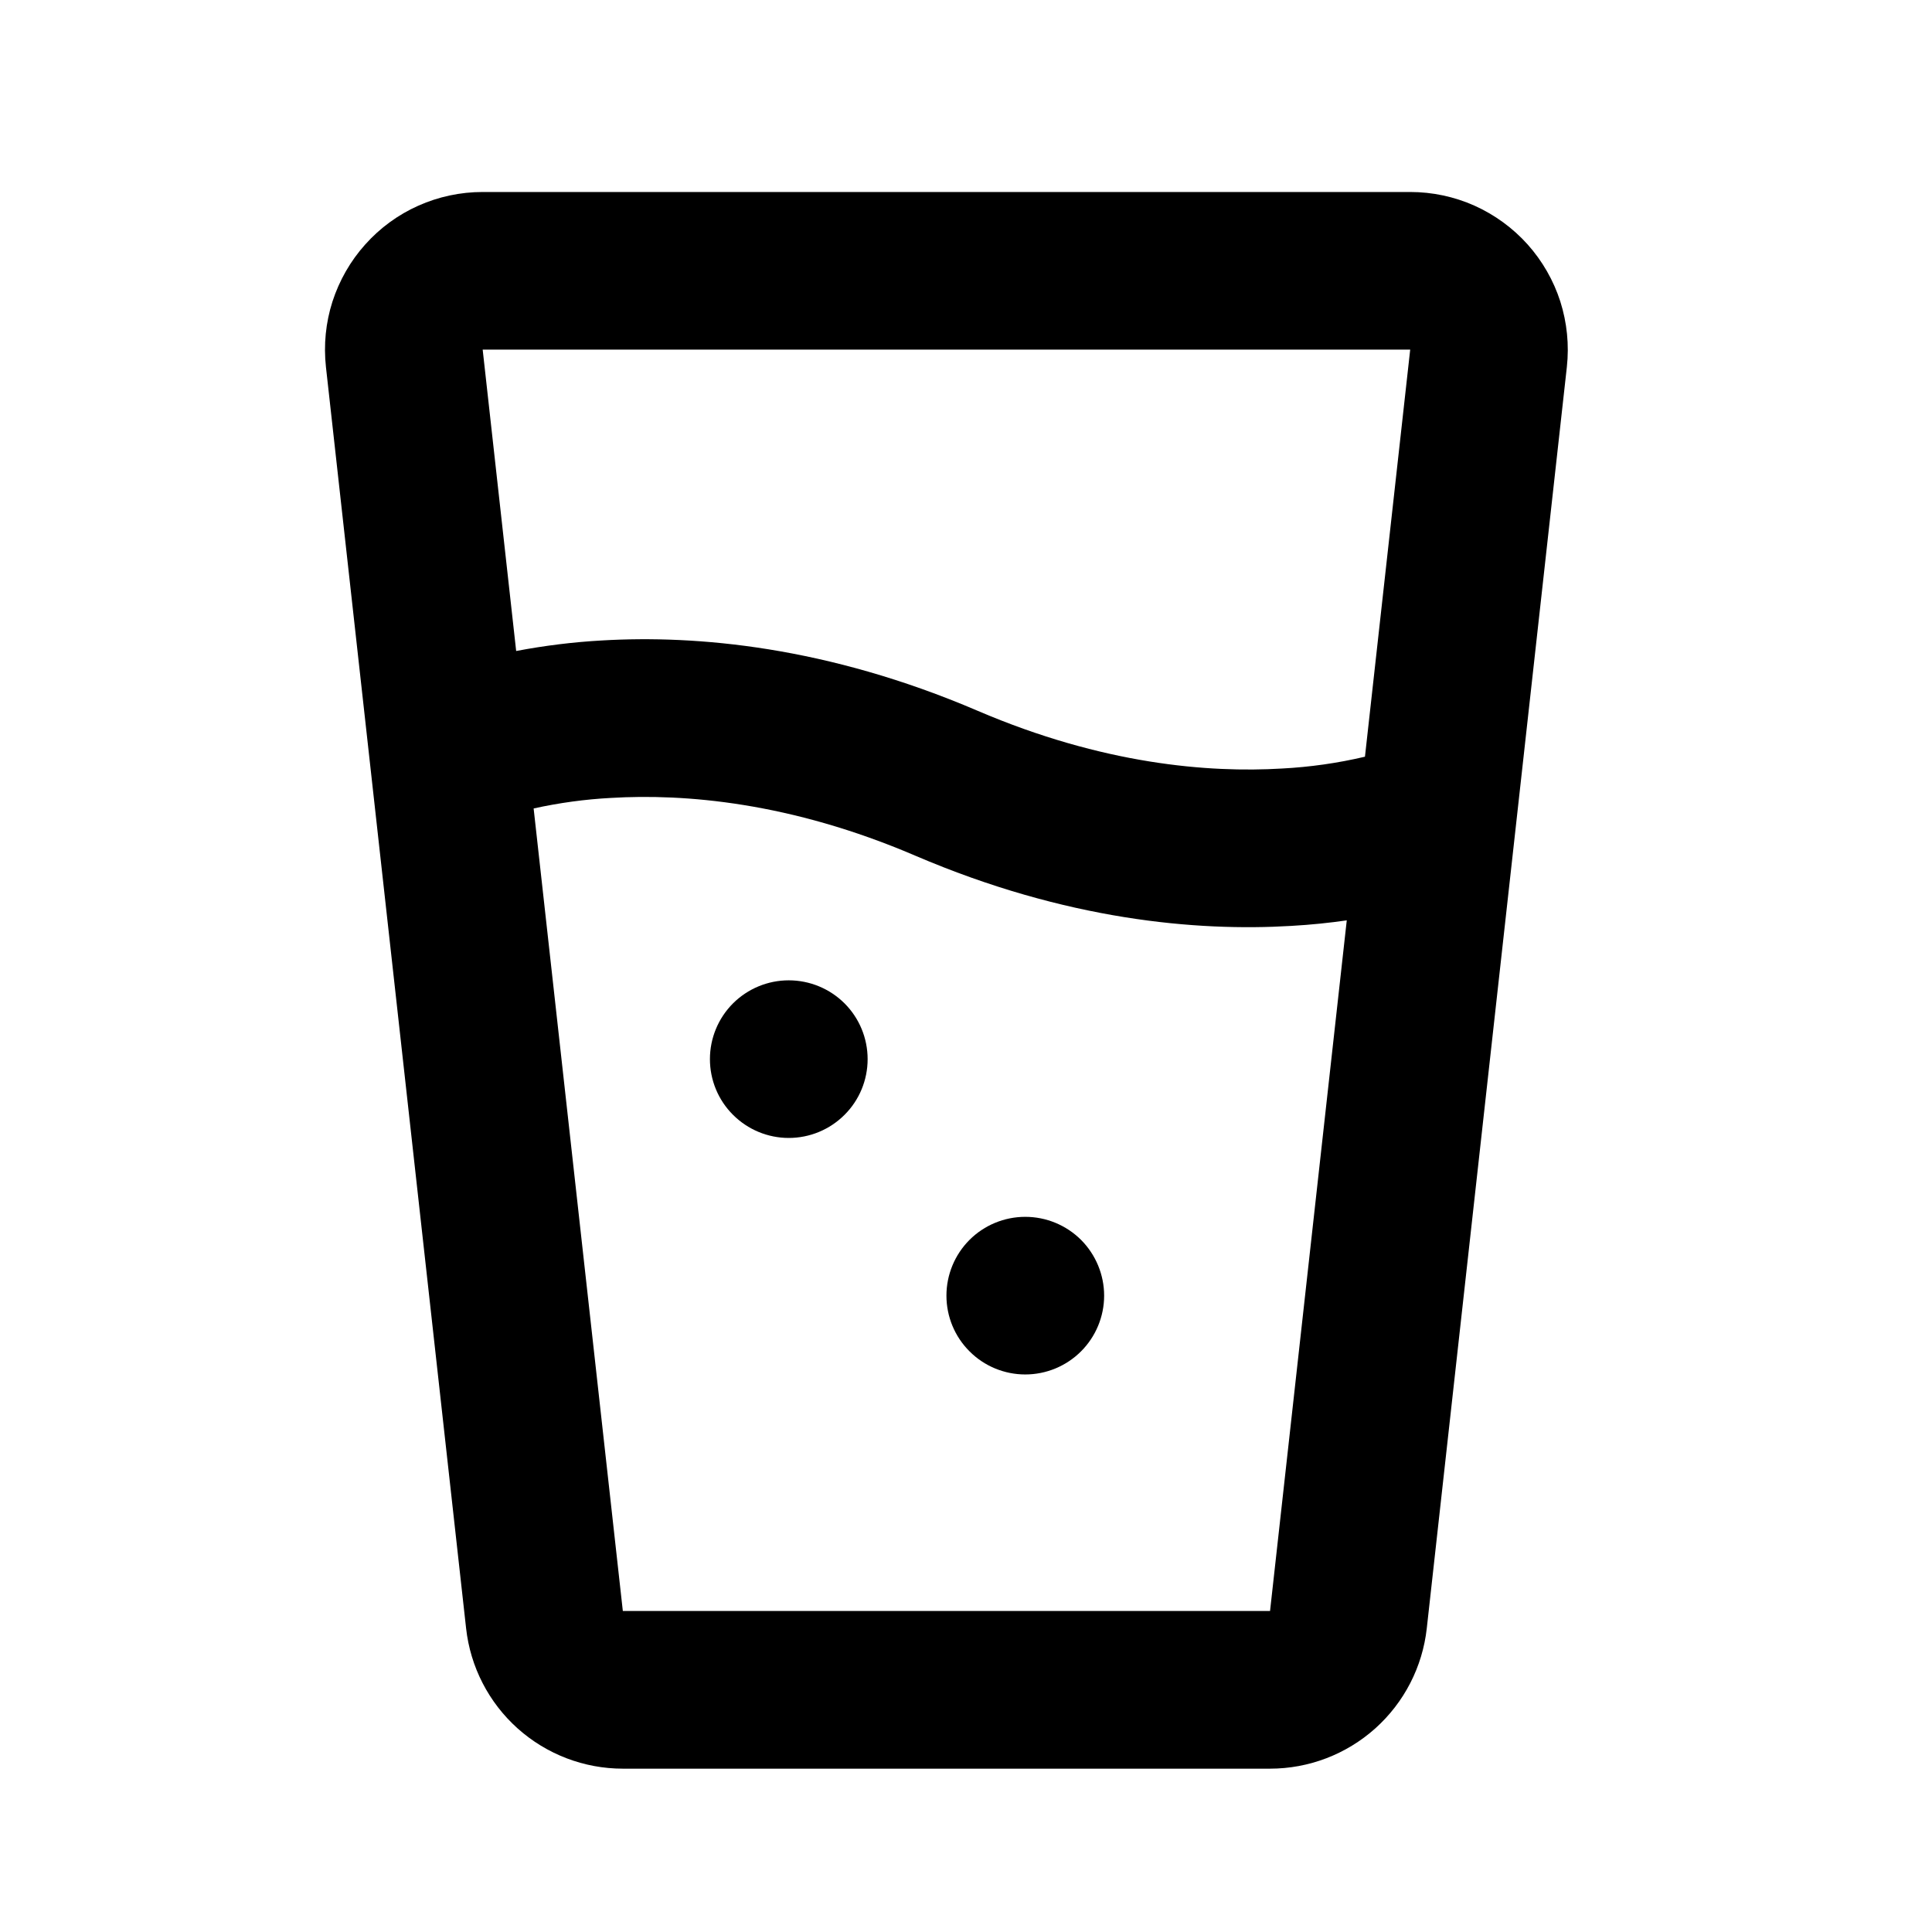 <svg width="24" height="24" viewBox="0 0 24 24" fill="none" xmlns="http://www.w3.org/2000/svg">
<g clip-path="url(#clip0_3430_64674)">
<path fill-rule="evenodd" clip-rule="evenodd" d="M17.518 2.385C17.794 2.385 18.066 2.443 18.317 2.555C18.568 2.668 18.793 2.832 18.977 3.037C19.16 3.242 19.299 3.484 19.383 3.746C19.466 4.008 19.494 4.285 19.464 4.559L17.724 20.227C17.671 20.707 17.443 21.149 17.084 21.471C16.724 21.793 16.259 21.971 15.777 21.971H7.737C7.255 21.971 6.79 21.793 6.43 21.471C6.071 21.149 5.843 20.707 5.79 20.227L4.049 4.559C4.019 4.285 4.046 4.008 4.13 3.746C4.215 3.484 4.353 3.242 4.537 3.037C4.72 2.832 4.945 2.667 5.197 2.555C5.448 2.443 5.72 2.385 5.996 2.385H17.518ZM17.518 4.343H5.996L6.412 8.087C6.764 8.02 7.119 7.976 7.477 7.956C8.651 7.887 10.273 8.028 12.143 8.829C13.701 9.497 15.016 9.601 15.923 9.547C16.271 9.529 16.617 9.48 16.956 9.4L17.518 4.343ZM16.73 11.433C16.522 11.463 16.29 11.488 16.038 11.502C14.863 11.572 13.241 11.431 11.371 10.63C9.813 9.962 8.498 9.858 7.591 9.912C7.268 9.929 6.946 9.973 6.629 10.043L7.737 20.012H15.777L16.73 11.433ZM10.778 13.157C10.778 13.417 10.675 13.666 10.491 13.849C10.307 14.033 10.058 14.136 9.798 14.136C9.539 14.136 9.29 14.033 9.106 13.849C8.922 13.666 8.819 13.417 8.819 13.157C8.819 12.897 8.922 12.648 9.106 12.464C9.29 12.281 9.539 12.178 9.798 12.178C10.058 12.178 10.307 12.281 10.491 12.464C10.675 12.648 10.778 12.897 10.778 13.157V13.157ZM12.736 17.074C12.996 17.074 13.245 16.971 13.429 16.787C13.612 16.604 13.716 16.355 13.716 16.095C13.716 15.835 13.612 15.586 13.429 15.402C13.245 15.219 12.996 15.116 12.736 15.116C12.477 15.116 12.227 15.219 12.044 15.402C11.86 15.586 11.757 15.835 11.757 16.095C11.757 16.355 11.86 16.604 12.044 16.787C12.227 16.971 12.477 17.074 12.736 17.074V17.074Z" fill="currentColor"/>
</g>
<defs>
<clipPath id="clip0_3430_64674">
<rect width="23.503" height="23.503" fill="white" transform="translate(0.006 0.426)"/>
</clipPath>
</defs>
</svg>
